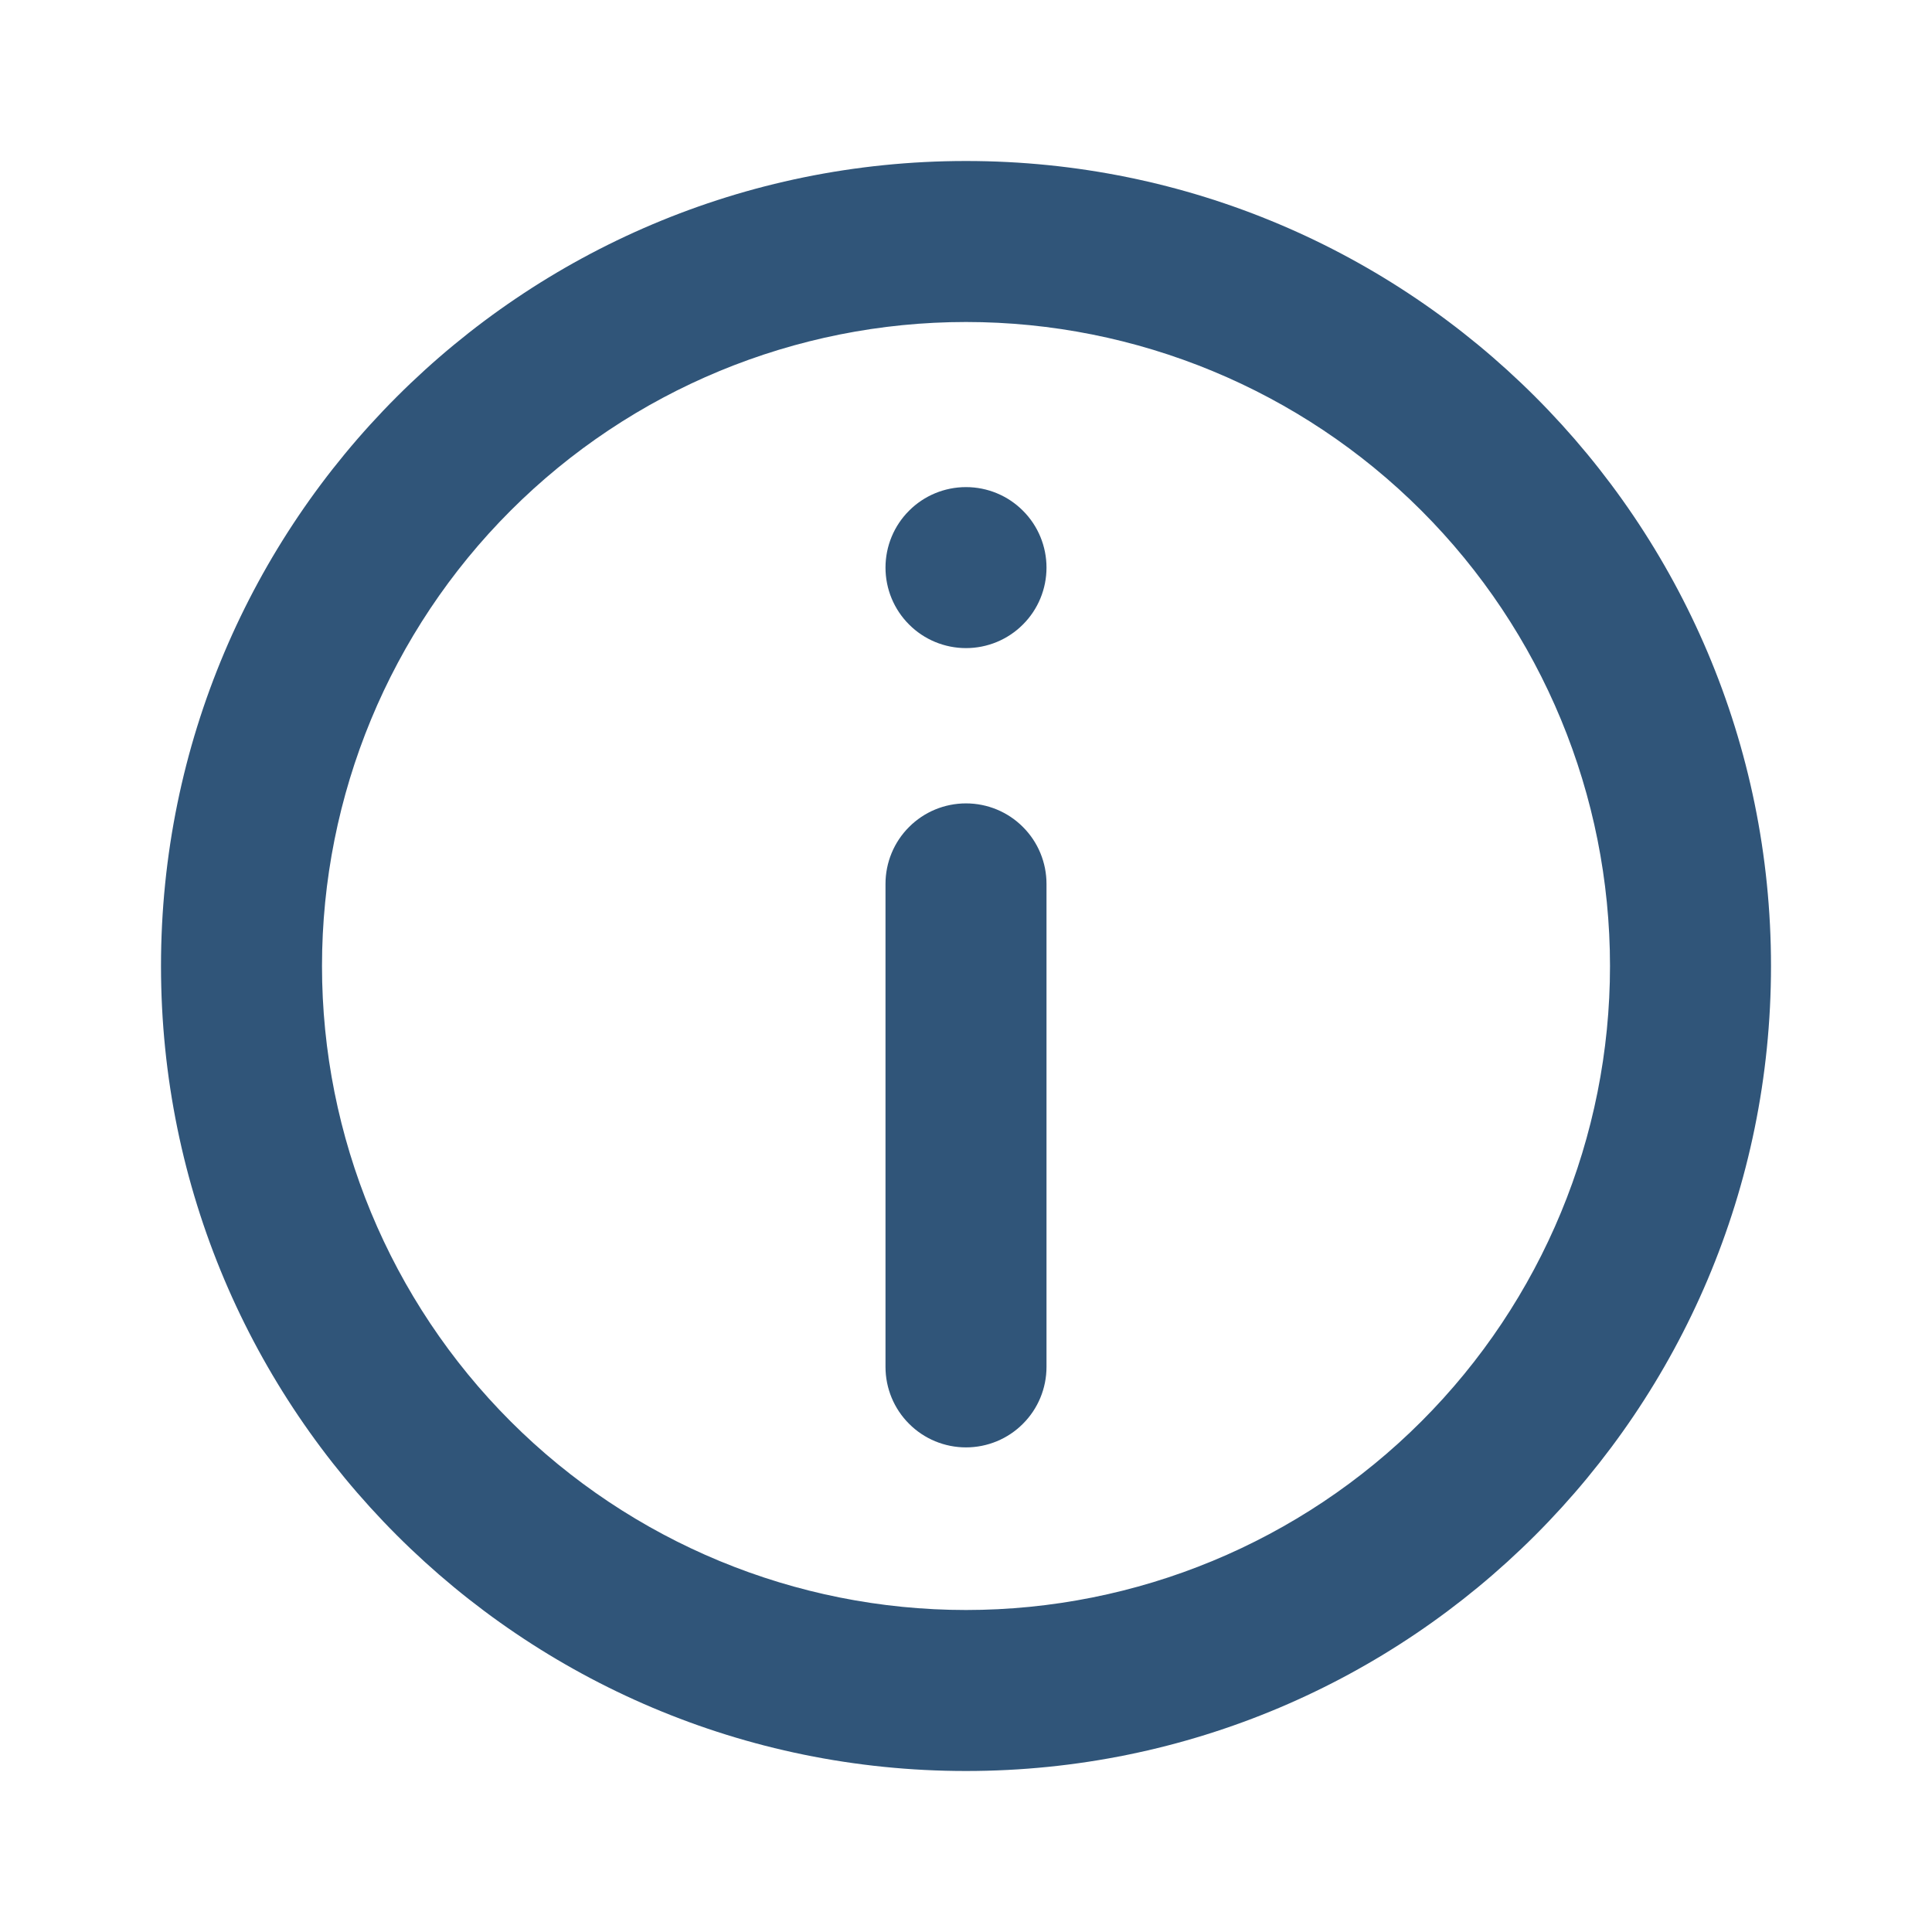 <svg width="24" height="24" viewBox="0 0 24 24" fill="none" xmlns="http://www.w3.org/2000/svg">
<path d="M11 10.98C11 10.715 11.105 10.46 11.293 10.273C11.48 10.085 11.735 9.98 12 9.98C12.265 9.98 12.52 10.085 12.707 10.273C12.895 10.46 13 10.715 13 10.98V16.98C13 17.245 12.895 17.5 12.707 17.687C12.52 17.875 12.265 17.98 12 17.98C11.735 17.98 11.48 17.875 11.293 17.687C11.105 17.5 11 17.245 11 16.98V10.98ZM12 6.051C11.735 6.051 11.48 6.156 11.293 6.344C11.105 6.531 11 6.786 11 7.051C11 7.316 11.105 7.571 11.293 7.758C11.48 7.946 11.735 8.051 12 8.051C12.265 8.051 12.52 7.946 12.707 7.758C12.895 7.571 13 7.316 13 7.051C13 6.786 12.895 6.531 12.707 6.344C12.52 6.156 12.265 6.051 12 6.051Z" fill="#305579"/>
<path fill-rule="evenodd" clip-rule="evenodd" d="M12 2C6.477 2 2 6.477 2 12C2 17.523 6.477 22 12 22C17.523 22 22 17.523 22 12C22 6.477 17.523 2 12 2ZM4 12C4 14.122 4.843 16.157 6.343 17.657C7.843 19.157 9.878 20 12 20C14.122 20 16.157 19.157 17.657 17.657C19.157 16.157 20 14.122 20 12C20 9.878 19.157 7.843 17.657 6.343C16.157 4.843 14.122 4 12 4C9.878 4 7.843 4.843 6.343 6.343C4.843 7.843 4 9.878 4 12Z" fill="#305579"/>
</svg>
